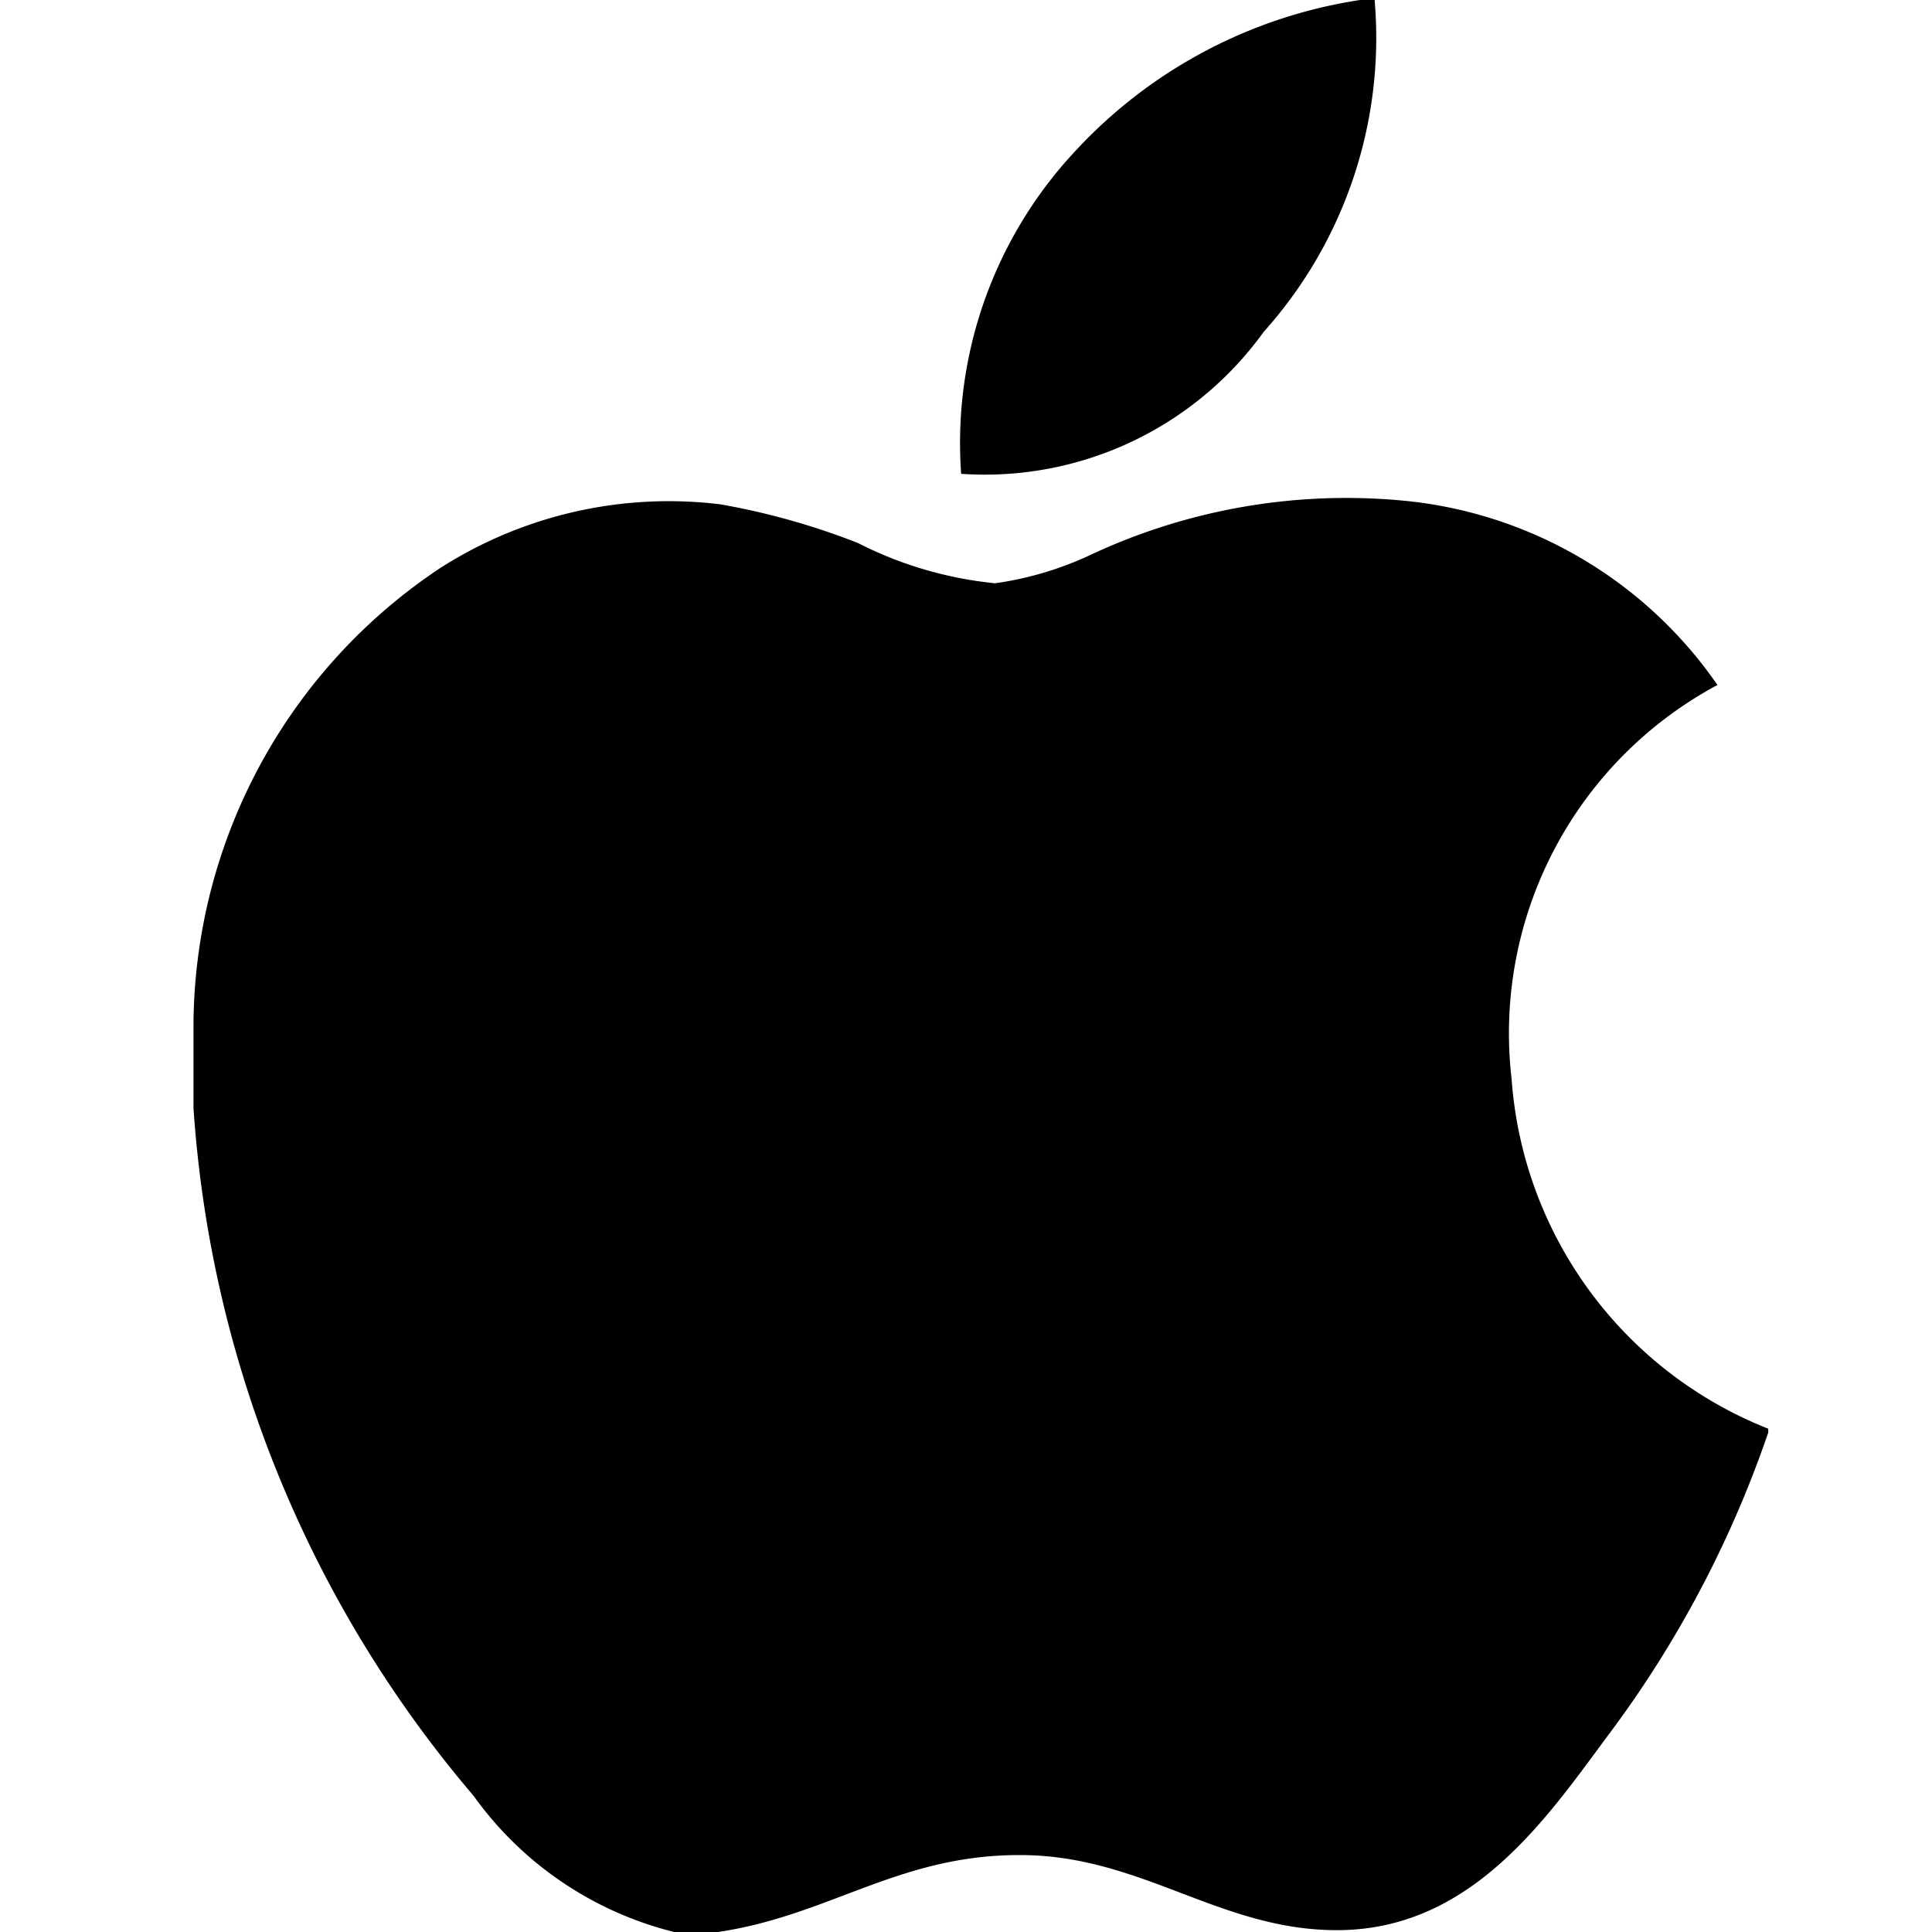 <svg xmlns="http://www.w3.org/2000/svg" width="20" height="20" viewBox="0 0 20 20">
  <g id="apple2" transform="translate(-175 -487)">
    <g id="apple" transform="translate(174.896 487)">
      <g id="Group_3" data-name="Group 3" transform="translate(2.104)">
        <g id="Group_2" data-name="Group 2">
          <path id="Path_1" data-name="Path 1" d="M15.48,0h.151a4.558,4.558,0,0,1-1.148,3.435,3.558,3.558,0,0,1-3.132,1.47A4.422,4.422,0,0,1,12.52,1.577,5.047,5.047,0,0,1,15.48,0Z" transform="translate(-3.401)"/>
          <path id="Path_2" data-name="Path 2" d="M18.409,15.148v.039a11.317,11.317,0,0,1-1.665,3.144c-.635.856-1.413,2.008-2.8,2.008-1.2,0-2-.756-3.228-.777-1.3-.021-2.017.632-3.207.8H7.1a3.626,3.626,0,0,1-2.093-1.413,12.24,12.24,0,0,1-2.9-7.12v-.877A5.713,5.713,0,0,1,4.663,6.237a4.393,4.393,0,0,1,2.9-.658,7.417,7.417,0,0,1,1.422.4,3.987,3.987,0,0,0,1.421.417,3.464,3.464,0,0,0,1-.3,6.245,6.245,0,0,1,3.207-.557,4.464,4.464,0,0,1,3.27,1.91,4.09,4.09,0,0,0-2.131,4.078A4.219,4.219,0,0,0,18.409,15.148Z" transform="translate(-2.104 -0.358)"/>
        </g>
      </g>
    </g>
    <rect id="Rectangle_7" data-name="Rectangle 7" width="20" height="20" transform="translate(175 487)" fill="#fff" opacity="0"/>
  </g>
</svg>
